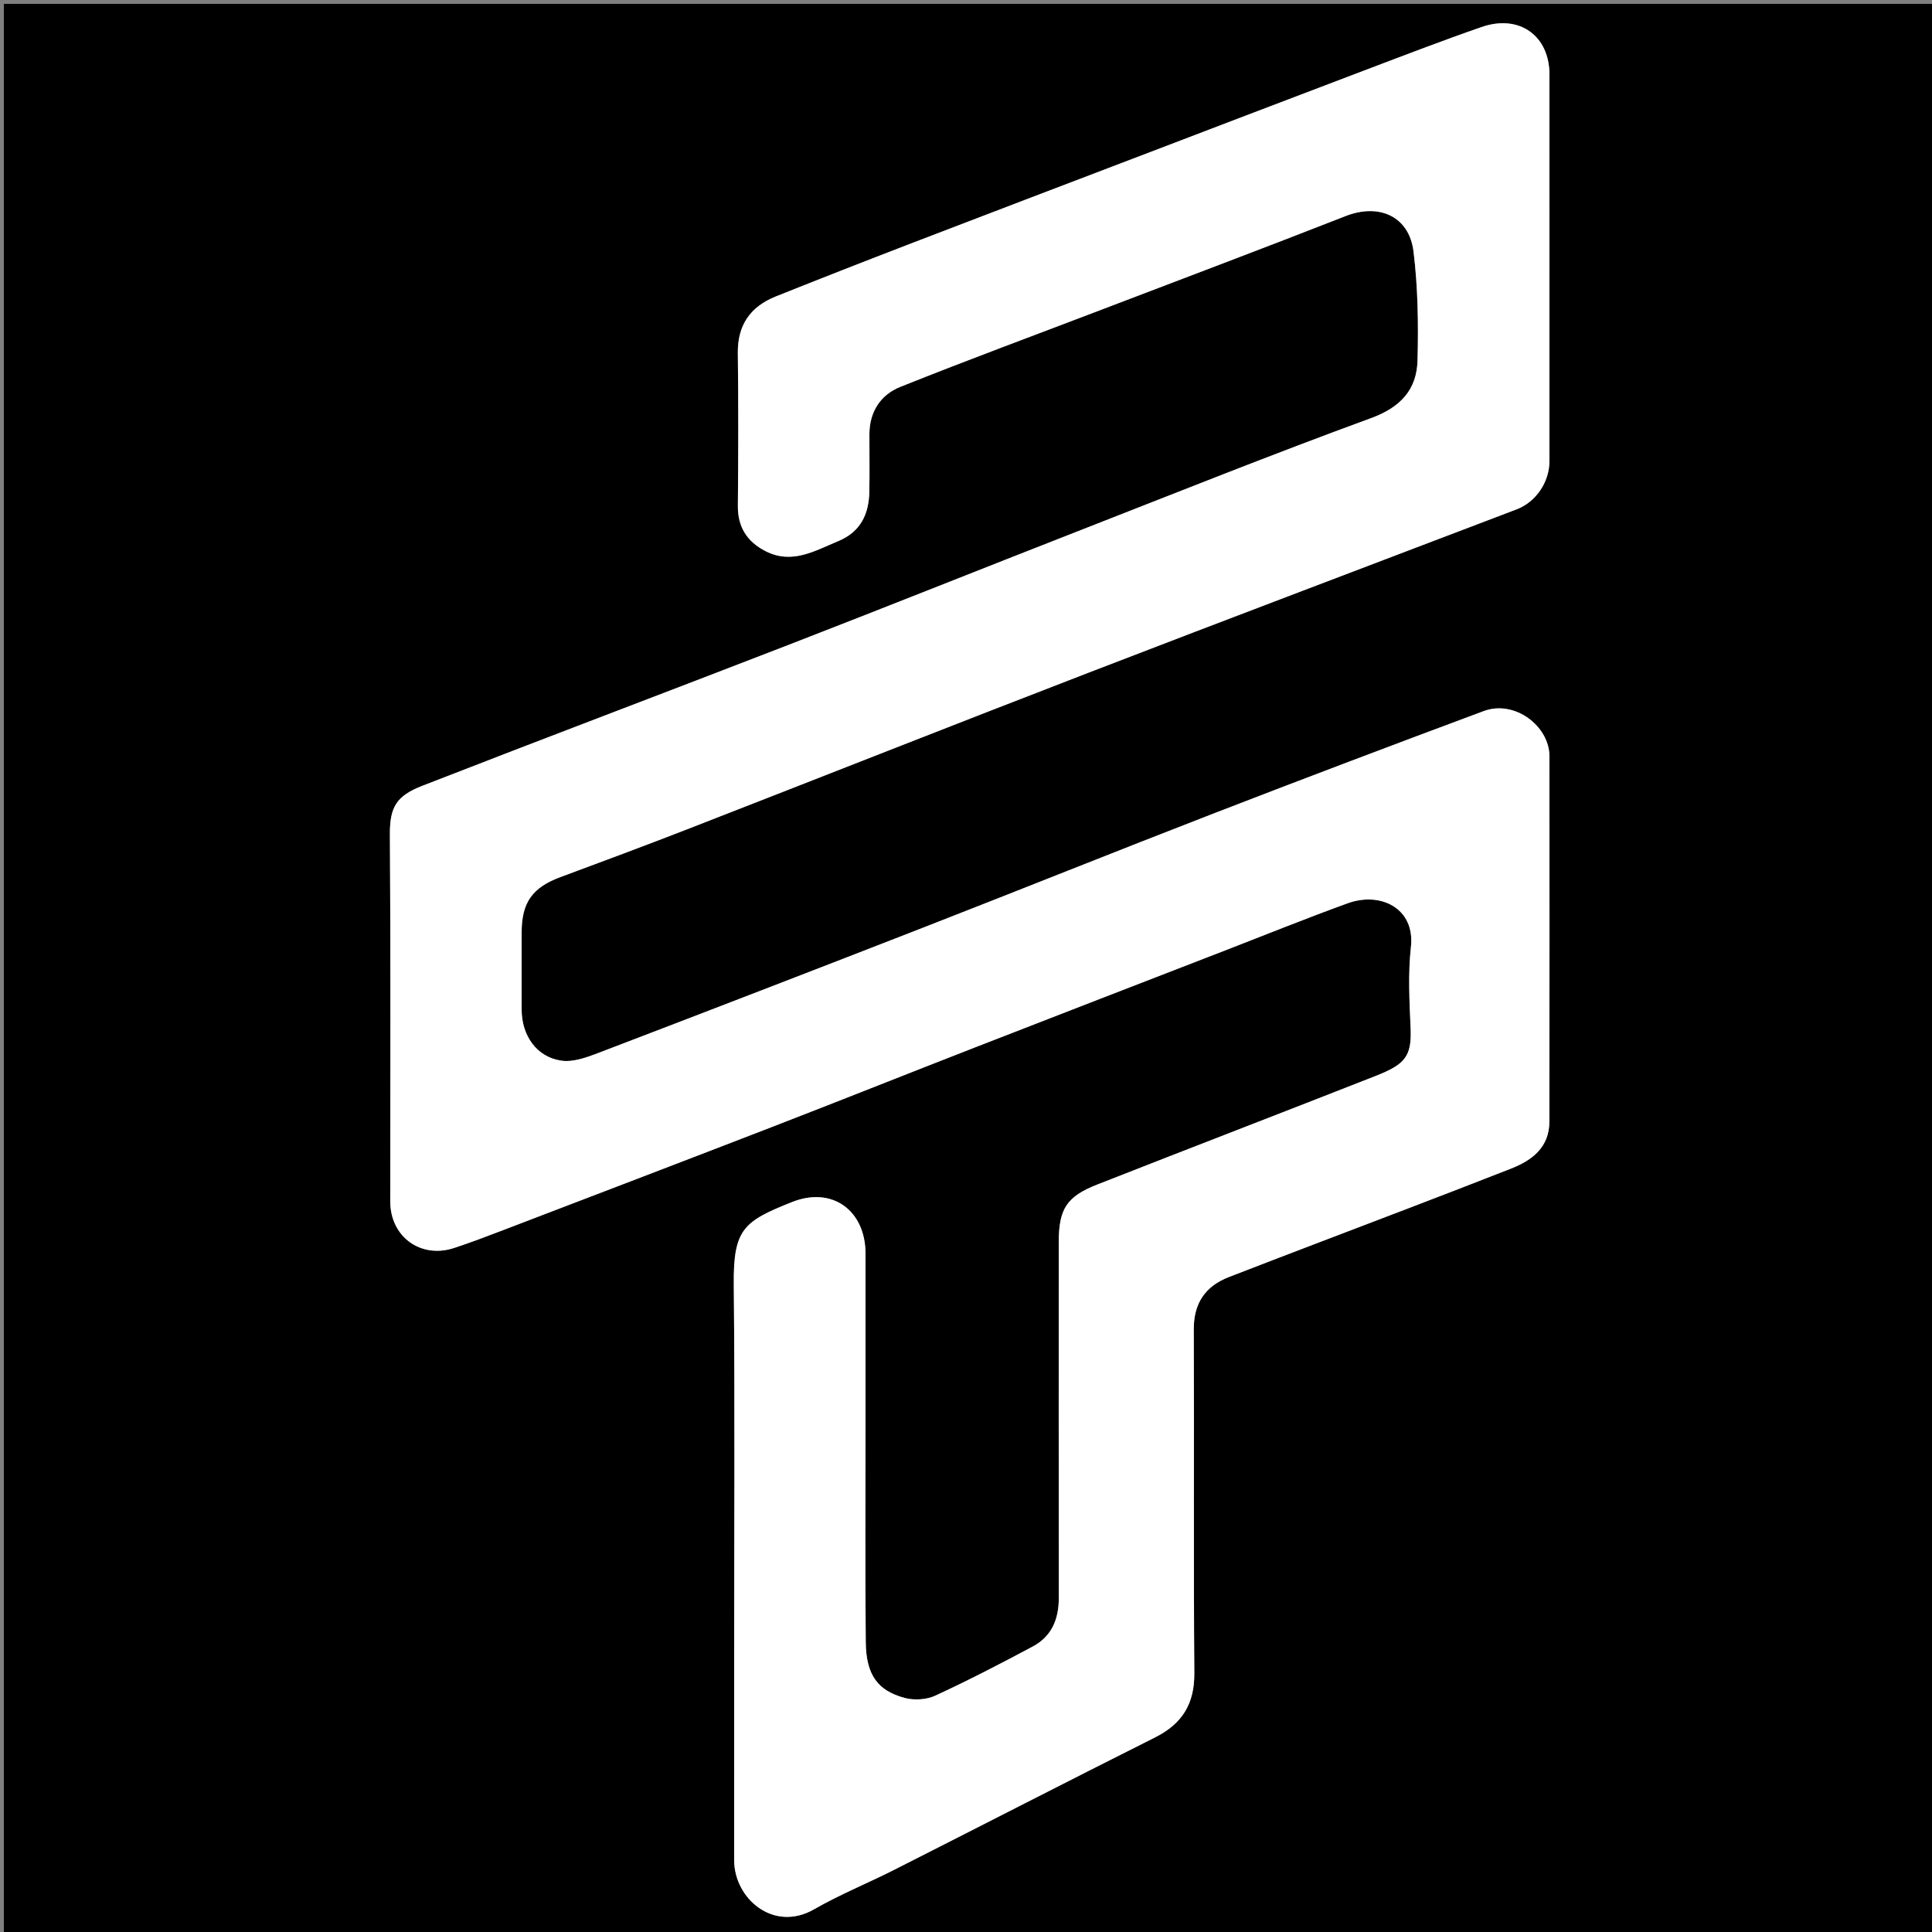 <svg version="1.1" id="Layer_1" xmlns="http://www.w3.org/2000/svg" xmlns:xlink="http://www.w3.org/1999/xlink" x="0px" y="0px"
	 width="100%" viewBox="0 0 500 500" enable-background="new 0 0 500 500" xml:space="preserve">
<rect x="0" y="0" width="500" height="500" fill="#808080" stroke="none"/>
<path fill="#000000" opacity="1" stroke="none" 
	d="
M288,501 
	C192,501 96.5,501 1,501 
	C1,334.333 1,167.667 1,1 
	C167.667,1 334.333,1 501,1 
	C501,167.667 501,334.333 501,501 
	C430.167,501 359.333,501 288,501 
M224,367.5 
	C224,353.17 224.001,338.841 224,324.511 
	C223.999,313.256 215.376,306.94 204.95,311.103 
	C192.502,316.073 189.77,318.036 189.905,332.381 
	C190.208,364.707 190,397.038 190,429.367 
	C190,446.698 190.009,464.03 189.997,481.361 
	C189.989,491.364 200.208,500.143 210.67,494.126 
	C217.305,490.311 224.466,487.42 231.311,483.955 
	C253.855,472.542 276.322,460.974 298.909,449.647 
	C305.93,446.126 309.147,440.991 309.088,433.011 
	C308.867,403.349 309.07,373.685 308.947,344.023 
	C308.919,337.259 311.945,332.863 318.005,330.509 
	C333.231,324.594 348.516,318.831 363.769,312.984 
	C372.888,309.488 382.006,305.986 391.095,302.412 
	C396.649,300.228 400.969,296.844 400.979,290.227 
	C401.026,258.731 401.006,227.235 400.995,195.739 
	C400.992,187.938 392.018,181.038 383.977,184.032 
	C360.568,192.746 337.203,201.584 313.908,210.6 
	C288.967,220.255 264.152,230.238 239.232,239.95 
	C211.187,250.88 183.103,261.71 154.987,272.457 
	C151.917,273.631 148.395,274.936 145.317,274.505 
	C138.887,273.604 135.008,268.011 135.001,261.296 
	C134.995,254.63 134.999,247.965 135,241.299 
	C135.002,233.564 137.769,229.693 144.985,227.008 
	C155.94,222.932 166.901,218.87 177.792,214.632 
	C212.418,201.158 246.968,187.486 281.634,174.117 
	C318.534,159.886 355.535,145.919 392.487,131.822 
	C397.531,129.898 400.998,124.737 400.999,119.29 
	C401.001,85.961 401.001,52.632 401,19.303 
	C400.999,9.233 393.189,3.617 383.432,7 
	C373.449,10.461 363.58,14.257 353.697,18.003 
	C334.233,25.382 314.793,32.825 295.345,40.247 
	C275.448,47.841 255.541,55.407 235.663,63.052 
	C224.006,67.535 212.374,72.089 200.777,76.727 
	C194.223,79.348 190.853,84.103 190.951,91.42 
	C191.125,104.583 191.078,117.75 190.963,130.914 
	C190.915,136.426 193.368,140.199 198.115,142.63 
	C204.993,146.153 210.903,142.535 216.98,140.018 
	C222.69,137.653 224.856,133.095 224.978,127.306 
	C225.083,122.309 224.987,117.308 225.003,112.309 
	C225.022,106.53 227.941,102.147 232.971,100.133 
	C250.357,93.169 267.934,86.684 285.431,80.001 
	C306.376,72.001 327.36,64.1 348.233,55.919 
	C356.861,52.537 364.688,55.917 365.821,65.099 
	C366.969,74.395 367.101,83.882 366.857,93.264 
	C366.66,100.869 362.468,105.418 354.809,108.222 
	C329.396,117.523 304.263,127.591 279.054,137.445 
	C253.998,147.239 229.021,157.235 203.936,166.954 
	C172.432,179.161 140.817,191.082 109.338,203.351 
	C102.675,205.949 100.856,208.751 100.906,215.956 
	C101.125,247.617 101,279.281 101,310.943 
	C101,320.044 108.861,325.818 117.528,322.972 
	C121.787,321.574 125.983,319.97 130.172,318.367 
	C153.35,309.498 176.537,300.653 199.682,291.698 
	C217.308,284.878 234.861,277.872 252.471,271.011 
	C273.958,262.641 295.47,254.333 316.973,246.004 
	C327.571,241.898 338.11,237.631 348.793,233.759 
	C357.267,230.688 366.268,235.026 365.147,245.095 
	C364.378,252.008 364.765,259.087 365.065,266.073 
	C365.376,273.348 363.696,275.441 356.029,278.454 
	C332.034,287.884 307.967,297.134 283.97,306.561 
	C275.972,309.702 274,312.923 274,321.624 
	C274,352.286 273.982,382.949 274.017,413.612 
	C274.023,419.027 272.178,423.494 267.331,426.086 
	C259.004,430.538 250.61,434.893 242.04,438.846 
	C239.747,439.904 236.516,440.083 234.059,439.41 
	C227.227,437.54 224.142,433.565 224.057,424.992 
	C223.872,406.163 224,387.331 224,367.5 
z"/>
<path fill="#FFFFFF" opacity="1" stroke="none" 
	d="
M224,368 
	C224,387.331 223.872,406.163 224.057,424.992 
	C224.142,433.565 227.227,437.54 234.059,439.41 
	C236.516,440.083 239.747,439.904 242.04,438.846 
	C250.61,434.893 259.004,430.538 267.331,426.086 
	C272.178,423.494 274.023,419.027 274.017,413.612 
	C273.982,382.949 274,352.286 274,321.624 
	C274,312.923 275.972,309.702 283.97,306.561 
	C307.967,297.134 332.034,287.884 356.029,278.454 
	C363.696,275.441 365.376,273.348 365.065,266.073 
	C364.765,259.087 364.378,252.008 365.147,245.095 
	C366.268,235.026 357.267,230.688 348.793,233.759 
	C338.11,237.631 327.571,241.898 316.973,246.004 
	C295.47,254.333 273.958,262.641 252.471,271.011 
	C234.861,277.872 217.308,284.878 199.682,291.698 
	C176.537,300.653 153.35,309.498 130.172,318.367 
	C125.983,319.97 121.787,321.574 117.528,322.972 
	C108.861,325.818 101,320.044 101,310.943 
	C101,279.281 101.125,247.617 100.906,215.956 
	C100.856,208.751 102.675,205.949 109.338,203.351 
	C140.817,191.082 172.432,179.161 203.936,166.954 
	C229.021,157.235 253.998,147.239 279.054,137.445 
	C304.263,127.591 329.396,117.523 354.809,108.222 
	C362.468,105.418 366.66,100.869 366.857,93.264 
	C367.101,83.882 366.969,74.395 365.821,65.099 
	C364.688,55.917 356.861,52.537 348.233,55.919 
	C327.36,64.1 306.376,72.001 285.431,80.001 
	C267.934,86.684 250.357,93.169 232.971,100.133 
	C227.941,102.147 225.022,106.53 225.003,112.309 
	C224.987,117.308 225.083,122.309 224.978,127.306 
	C224.856,133.095 222.69,137.653 216.98,140.018 
	C210.903,142.535 204.993,146.153 198.115,142.63 
	C193.368,140.199 190.915,136.426 190.963,130.914 
	C191.078,117.75 191.125,104.583 190.951,91.42 
	C190.853,84.103 194.223,79.348 200.777,76.727 
	C212.374,72.089 224.006,67.535 235.663,63.052 
	C255.541,55.407 275.448,47.841 295.345,40.247 
	C314.793,32.825 334.233,25.382 353.697,18.003 
	C363.58,14.257 373.449,10.461 383.432,7 
	C393.189,3.617 400.999,9.233 401,19.303 
	C401.001,52.632 401.001,85.961 400.999,119.29 
	C400.998,124.737 397.531,129.898 392.487,131.822 
	C355.535,145.919 318.534,159.886 281.634,174.117 
	C246.968,187.486 212.418,201.158 177.792,214.632 
	C166.901,218.87 155.94,222.932 144.985,227.008 
	C137.769,229.693 135.002,233.564 135,241.299 
	C134.999,247.965 134.995,254.63 135.001,261.296 
	C135.008,268.011 138.887,273.604 145.317,274.505 
	C148.395,274.936 151.917,273.631 154.987,272.457 
	C183.103,261.71 211.187,250.88 239.232,239.95 
	C264.152,230.238 288.967,220.255 313.908,210.6 
	C337.203,201.584 360.568,192.746 383.977,184.032 
	C392.018,181.038 400.992,187.938 400.995,195.739 
	C401.006,227.235 401.026,258.731 400.979,290.227 
	C400.969,296.844 396.649,300.228 391.095,302.412 
	C382.006,305.986 372.888,309.488 363.769,312.984 
	C348.516,318.831 333.231,324.594 318.005,330.509 
	C311.945,332.863 308.919,337.259 308.947,344.023 
	C309.07,373.685 308.867,403.349 309.088,433.011 
	C309.147,440.991 305.93,446.126 298.909,449.647 
	C276.322,460.974 253.855,472.542 231.311,483.955 
	C224.466,487.42 217.305,490.311 210.67,494.126 
	C200.208,500.143 189.989,491.364 189.997,481.361 
	C190.009,464.03 190,446.698 190,429.367 
	C190,397.038 190.208,364.707 189.905,332.381 
	C189.77,318.036 192.502,316.073 204.95,311.103 
	C215.376,306.94 223.999,313.256 224,324.511 
	C224.001,338.841 224,353.17 224,368 
z"/>
</svg>
